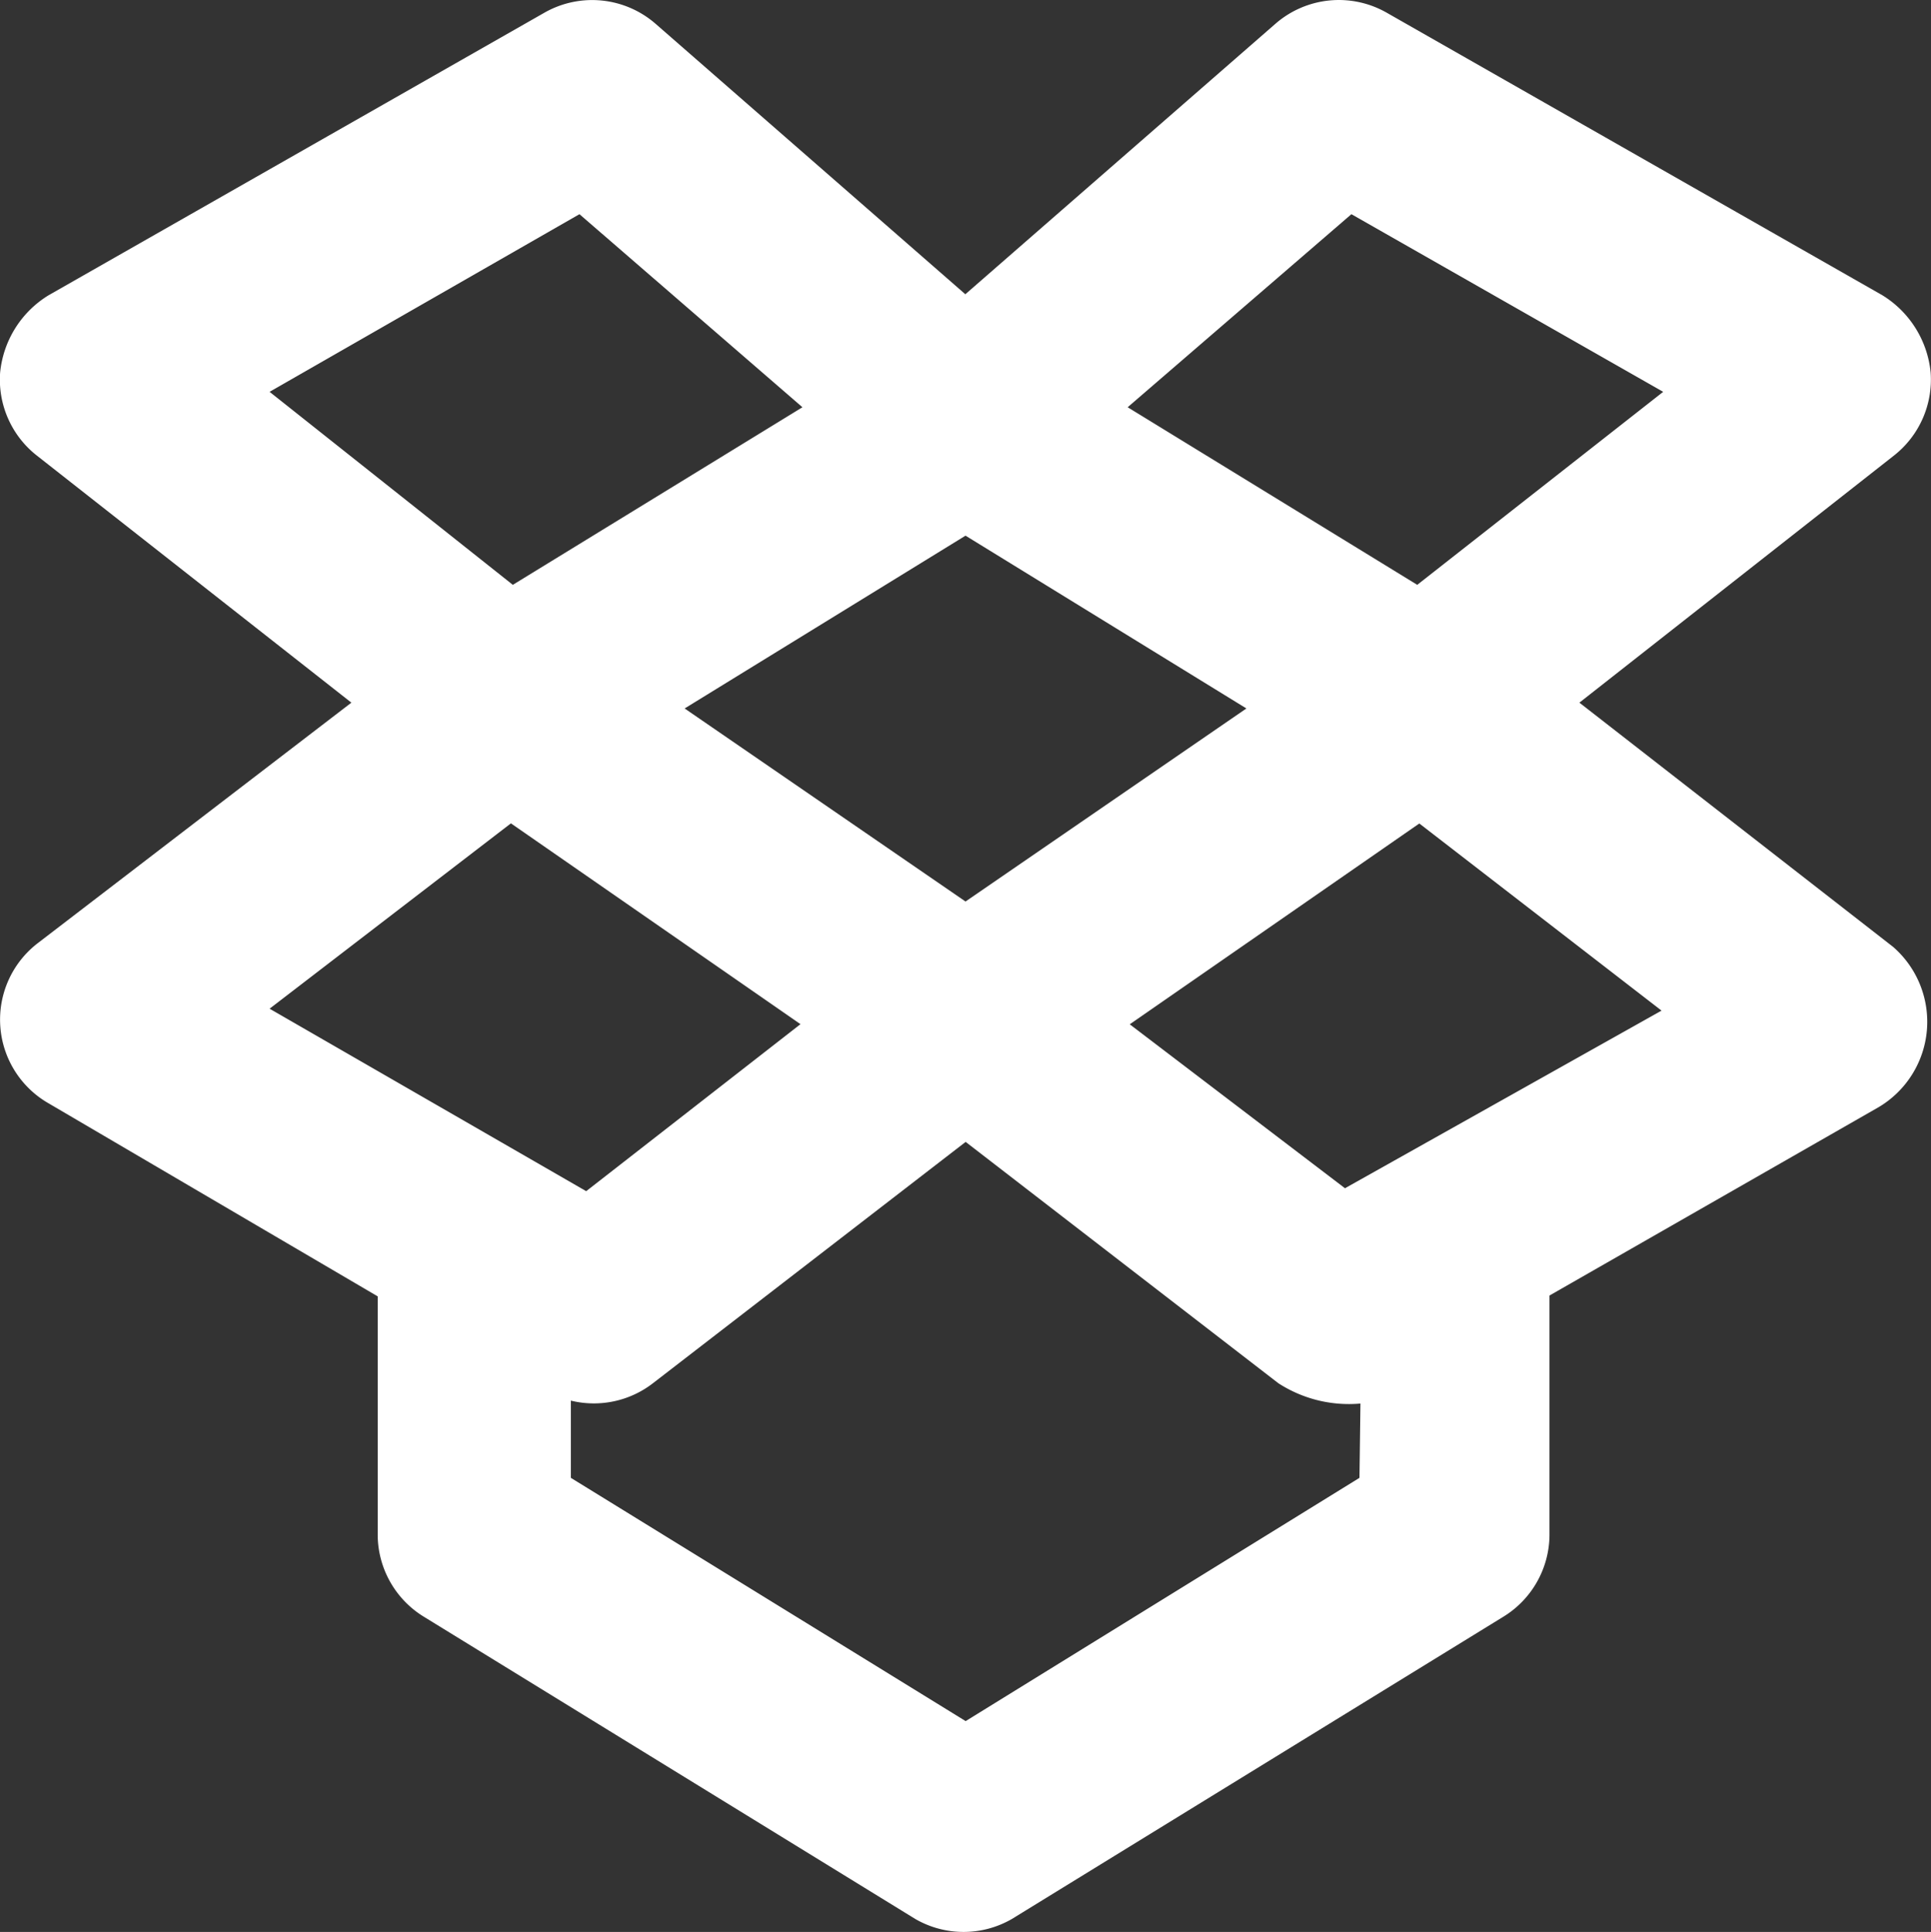 <svg xmlns="http://www.w3.org/2000/svg" width="43.585" height="43.601" viewBox="0 0 43.585 43.601">
  <rect x="0" y="0" width="43.585" height="43.601" fill="#333333" stroke="none"/>
  <defs>
    <style>
      .cls-1 {
        fill: #fff;
      }
    </style>
  </defs>
  <path id="dropbox" class="cls-1" d="M44.727,23.371l-7.081-5.512,7.1-5.577a2.179,2.179,0,0,0,.828-1.874,2.309,2.309,0,0,0-1.089-1.743l-11.2-6.384a2.179,2.179,0,0,0-2.505.261l-6.994,6.1L16.8,2.543a2.179,2.179,0,0,0-2.505-.261L3.093,8.665A2.309,2.309,0,0,0,2,10.408a2.179,2.179,0,0,0,.828,1.874l7.1,5.577L2.853,23.284a2.176,2.176,0,0,0,.24,3.617l7.429,4.357v5.381a2.179,2.179,0,0,0,1.046,1.852L22.657,45.31a2.179,2.179,0,0,0,2.179,0l11.089-6.819a2.179,2.179,0,0,0,1.046-1.852v-5.4L44.4,26.988a2.24,2.24,0,0,0,.327-3.617ZM32.5,6.835l7.037,4.009L33.986,15.2,27.45,11.192ZM30.13,17.99l-6.34,4.357L17.45,17.99l6.34-3.9ZM8.082,10.844l6.994-4.009,5.033,4.357L13.572,15.2Zm0,13.922,5.447-4.183,6.536,4.532-4.837,3.769Zm24.6,10.588-8.889,5.49-8.911-5.49V33.611a2.179,2.179,0,0,0,1.852-.392l7.059-5.447,7.059,5.447a2.93,2.93,0,0,0,1.852.458Zm-.327-6.536-4.858-3.7,6.536-4.532L39.5,24.809Z" transform="translate(-1.997 -2.001)"/>
</svg>
